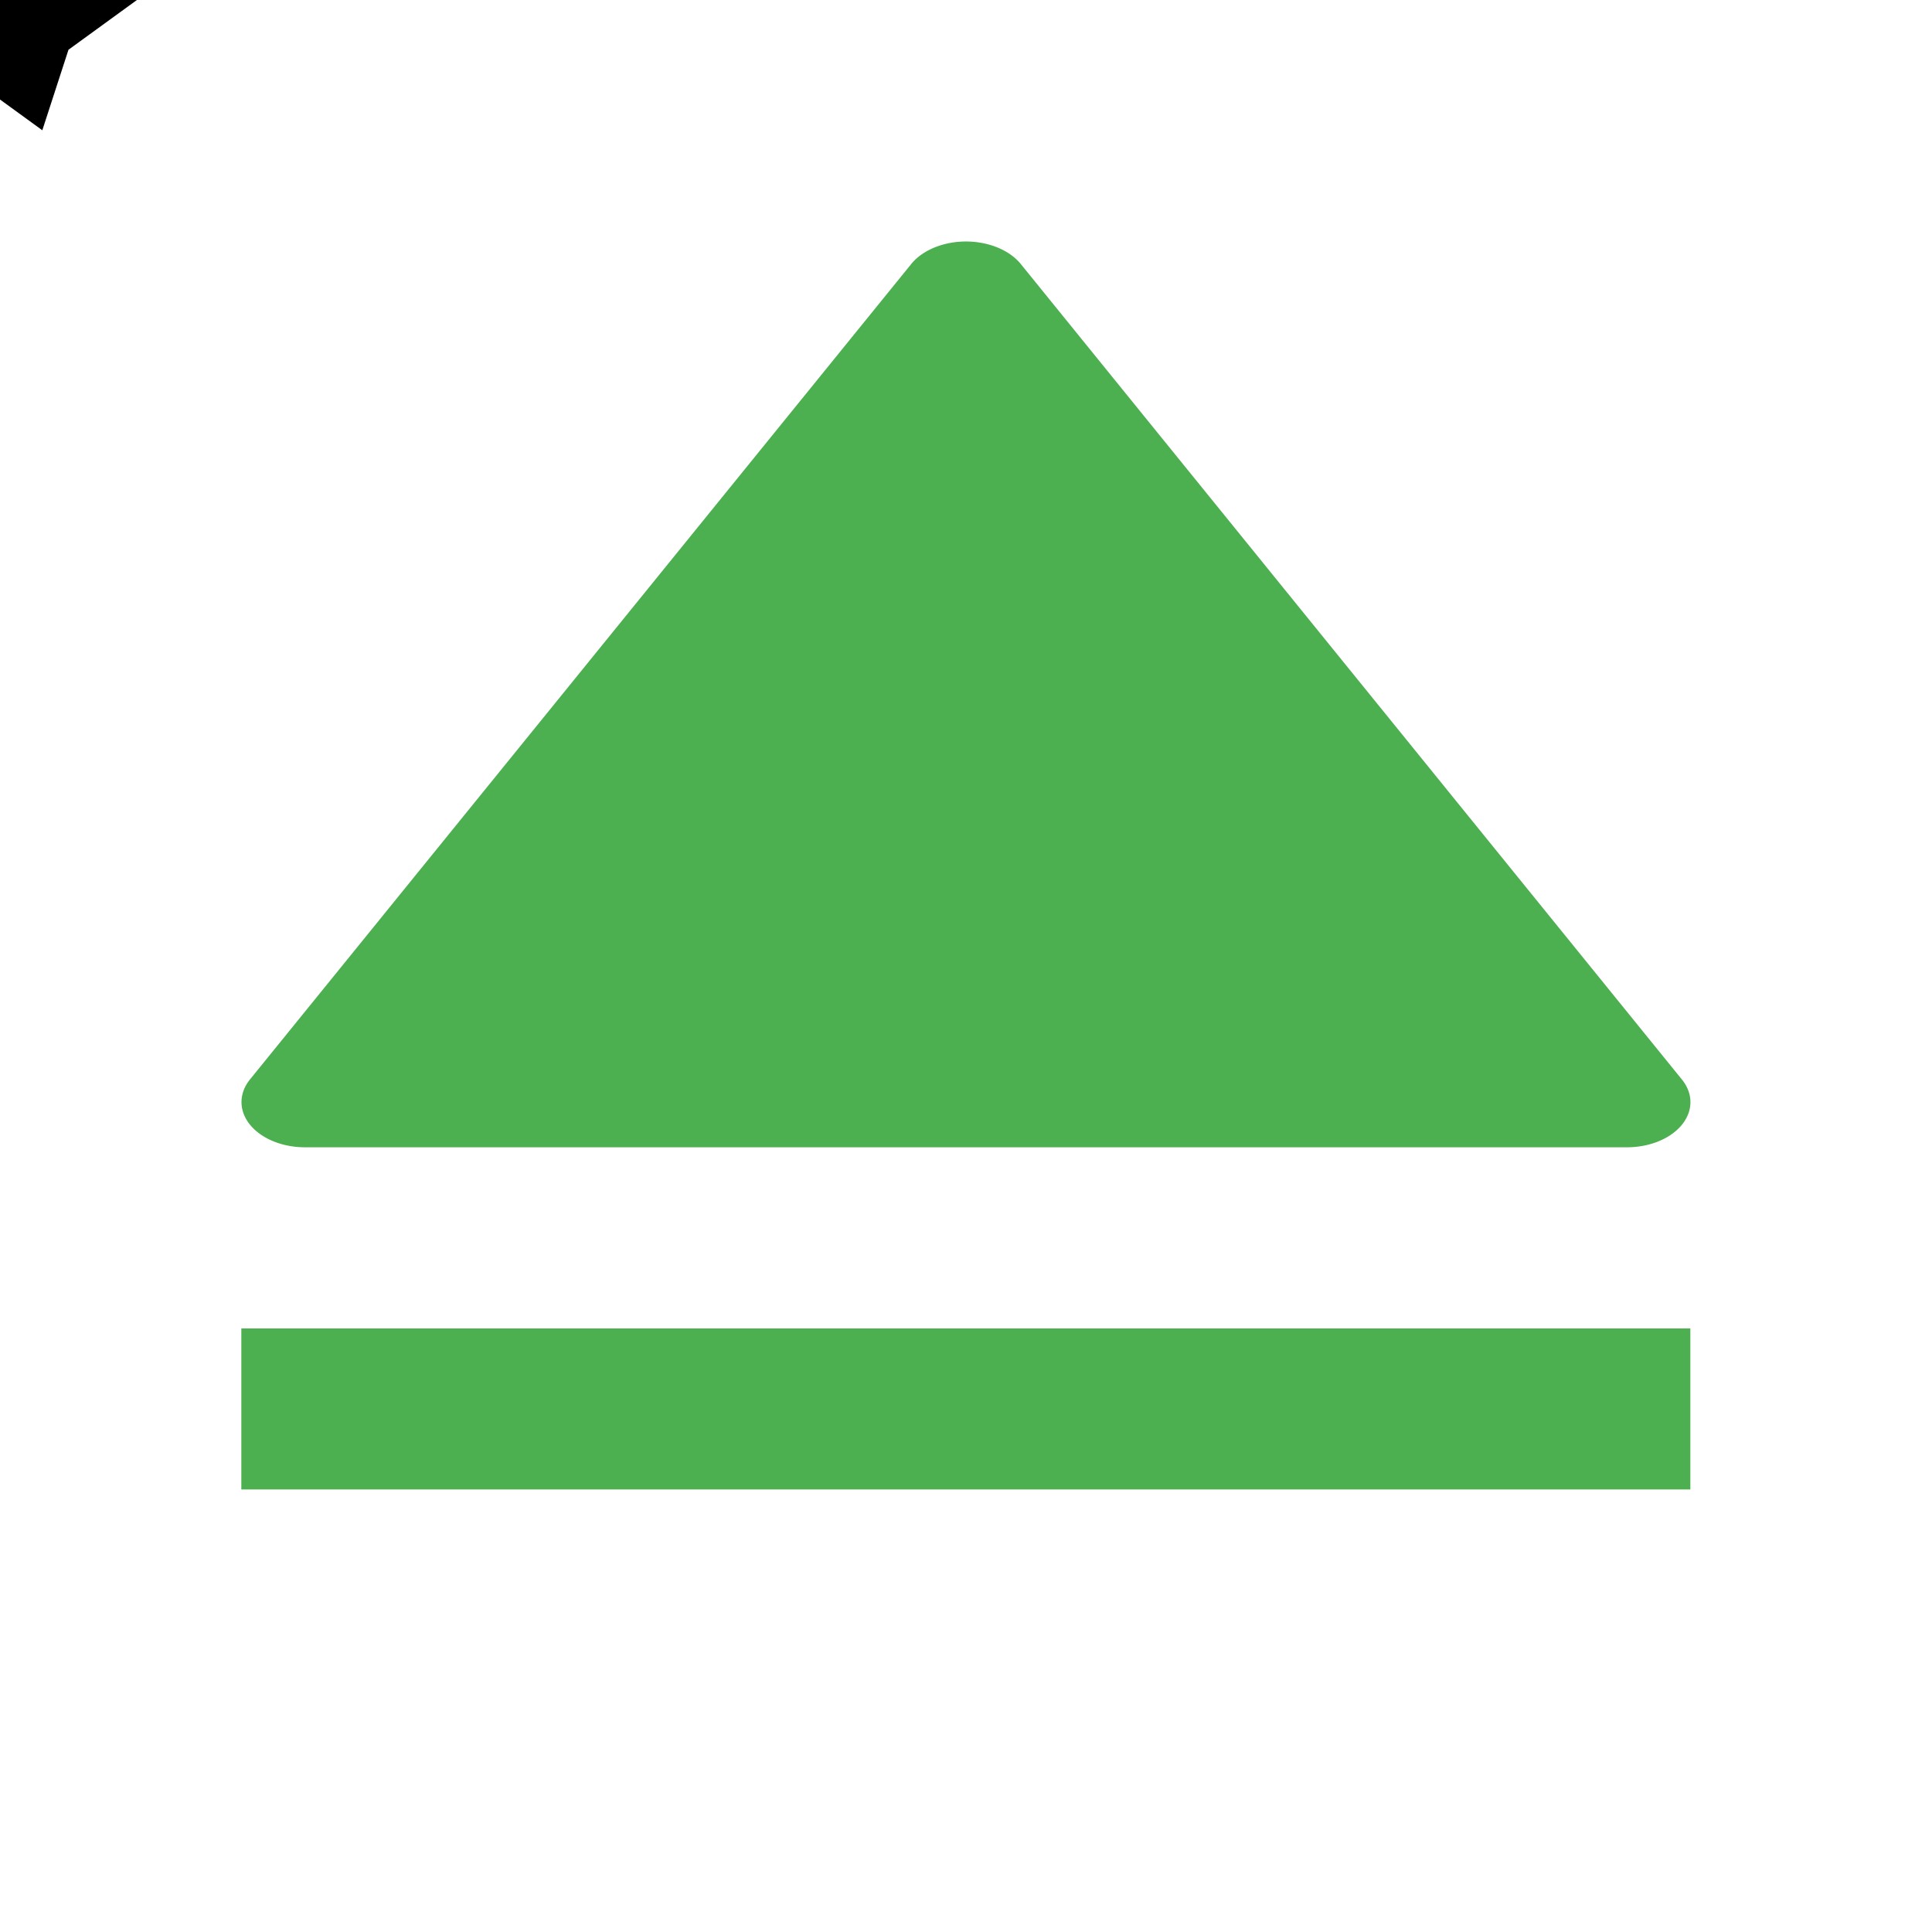 <?xml version="1.0" encoding="UTF-8" standalone="no"?>
<svg
   xmlns:dc="http://purl.org/dc/elements/1.1/"
   xmlns:cc="http://creativecommons.org/ns#"
   xmlns:rdf="http://www.w3.org/1999/02/22-rdf-syntax-ns#"
   xmlns:svg="http://www.w3.org/2000/svg"
   xmlns="http://www.w3.org/2000/svg"
   xmlns:sodipodi="http://sodipodi.sourceforge.net/DTD/sodipodi-0.dtd"
   xmlns:inkscape="http://www.inkscape.org/namespaces/inkscape"
   width="48"
   height="48"
   viewBox="0 0 48 48"
   id="svg2"
   version="1.1"
   inkscape:version="0.91 r13725"
   sodipodi:docname="ejector.svg"
   fill="#4CAF50">
  <defs
     id="defs8" />
  <sodipodi:namedview
     pagecolor="#ffffff"
     bordercolor="#666666"
     borderopacity="1"
     objecttolerance="10"
     gridtolerance="10"
     guidetolerance="10"
     inkscape:pageopacity="0"
     inkscape:pageshadow="2"
     inkscape:window-width="1366"
     inkscape:window-height="713"
     id="namedview6"
     showgrid="false"
     inkscape:snap-bbox="true"
     inkscape:bbox-nodes="true"
     inkscape:snap-bbox-edge-midpoints="false"
     inkscape:snap-bbox-midpoints="true"
     inkscape:snap-object-midpoints="true"
     inkscape:zoom="7.591500246245449"
     inkscape:cx="11.31054811577171"
     inkscape:cy="11.85680276551349"
     inkscape:window-x="0"
     inkscape:window-y="30"
     inkscape:window-maximized="1"
     inkscape:current-layer="svg2" />
  <path
     inkscape:connector-curvature="0"
     style="fill:#4CAF50"
     d="m 23.93,6.001 a 1.576,1.122 0 0 1 1.441,0.571 l 16.413,20.245 a 1.576,1.122 0 0 1 -1.371,1.687 l -32.831,0 A 1.576,1.122 0 0 1 6.001,27.345 1.576,1.122 0 0 1 6.212,26.817 L 22.629,6.572 a 1.576,1.122 0 0 1 1.16,-0.562 1.576,1.122 0 0 1 0.141,-0.009 z"
     id="path4135" />
  <path
     style="fill:#4CAF50"
     d="m 5.996,33.005 0,4 36,0 0,-4 -36,0 z"
     id="path4145"
     inkscape:connector-curvature="0" />
  <path
     sodipodi:type="star"
     style="opacity:1;fill:#4CAF50;fill-opacity:1;fill-rule:nonzero;stroke:#000000;stroke-width:4;stroke-miterlimit:4;stroke-dasharray:none;stroke-opacity:1"
     id="path4169"
     sodipodi:sides="5"
     sodipodi:cx="0"
     sodipodi:cy="0"
     sodipodi:r1="1"
     sodipodi:r2="0"
     sodipodi:arg1="0"
     sodipodi:arg2="0"
     inkscape:flatsided="false"
     inkscape:rounded="0"
     inkscape:randomized="0"
     d="M 1,0 0,0 0.309,0.951 0,0 -0.809,0.588 0,0 -0.809,-0.588 0,0 0.309,-0.951 0,0 Z" />
</svg>
